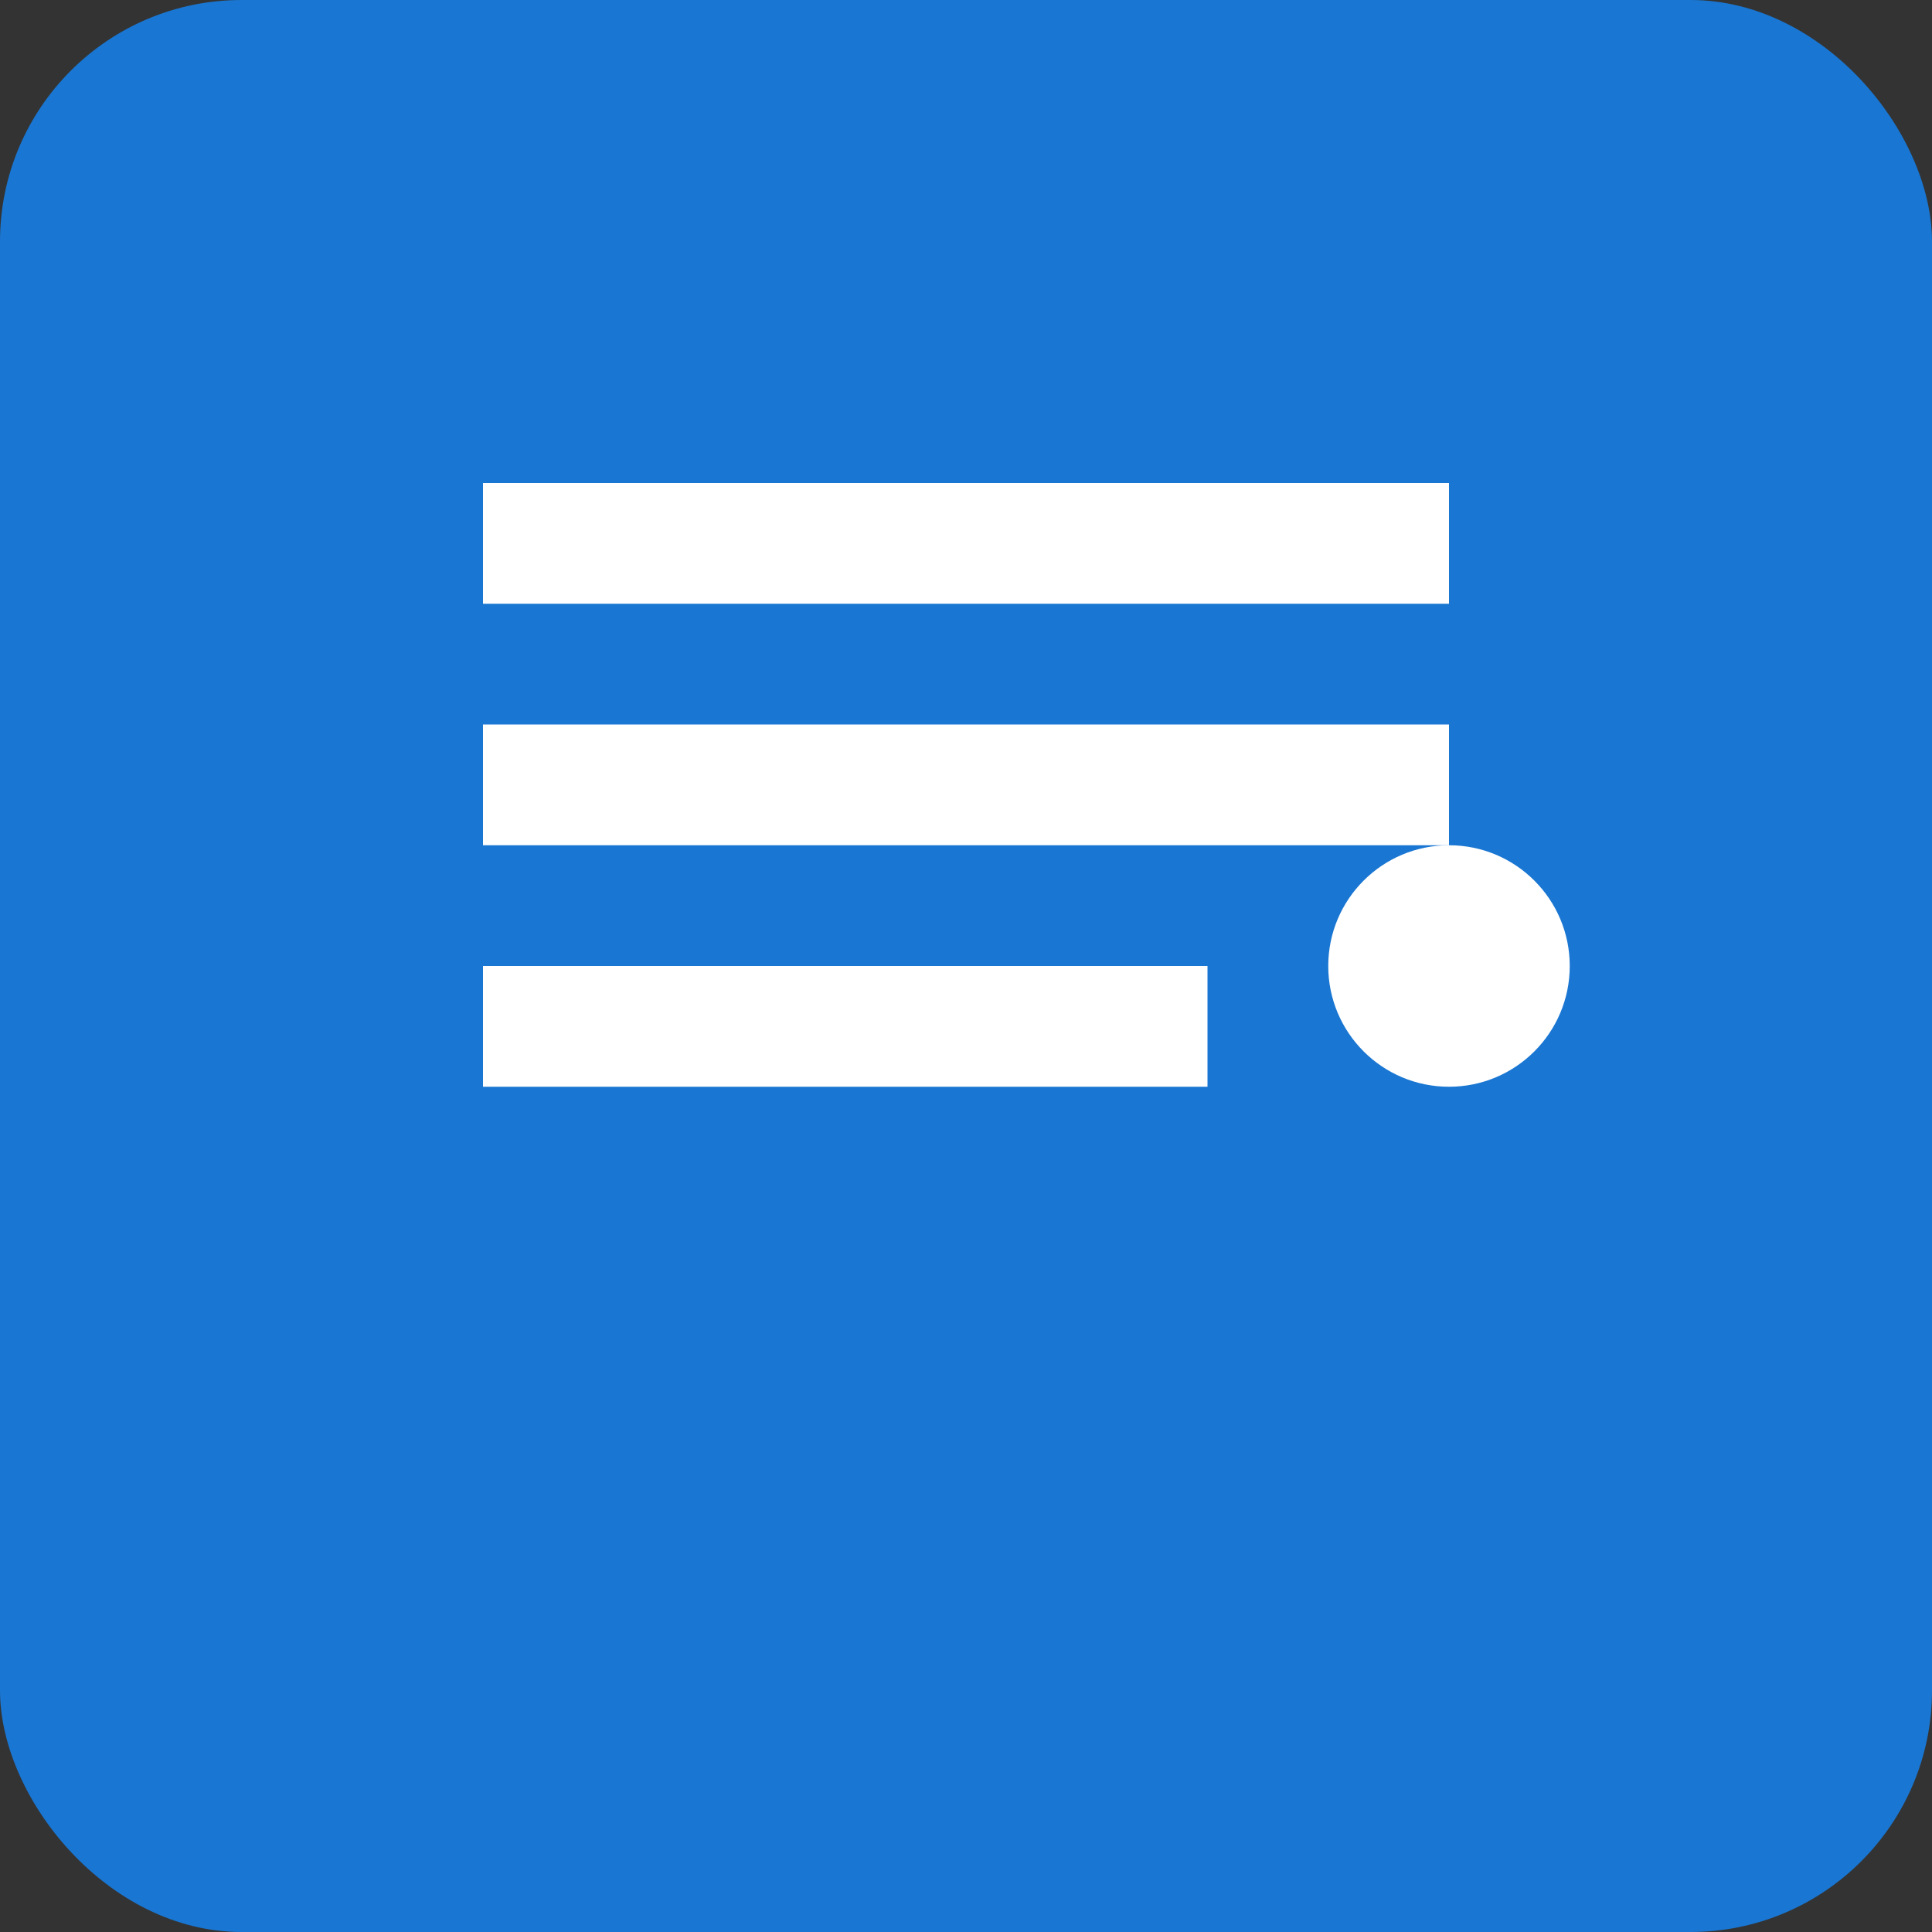 <svg xmlns="http://www.w3.org/2000/svg" viewBox="0 0 32 32" width="32" height="32">
  <rect x="0" y="0" width="32" height="32" fill="#333333" stroke="none"/>
  <rect width="32" height="32" fill="#1976d2" rx="4"/>
  <path d="M8 8h16v2H8zM8 12h16v2H8zM8 16h12v2H8z" fill="white"/>
  <circle cx="24" cy="16" r="2" fill="white"/>
</svg>



